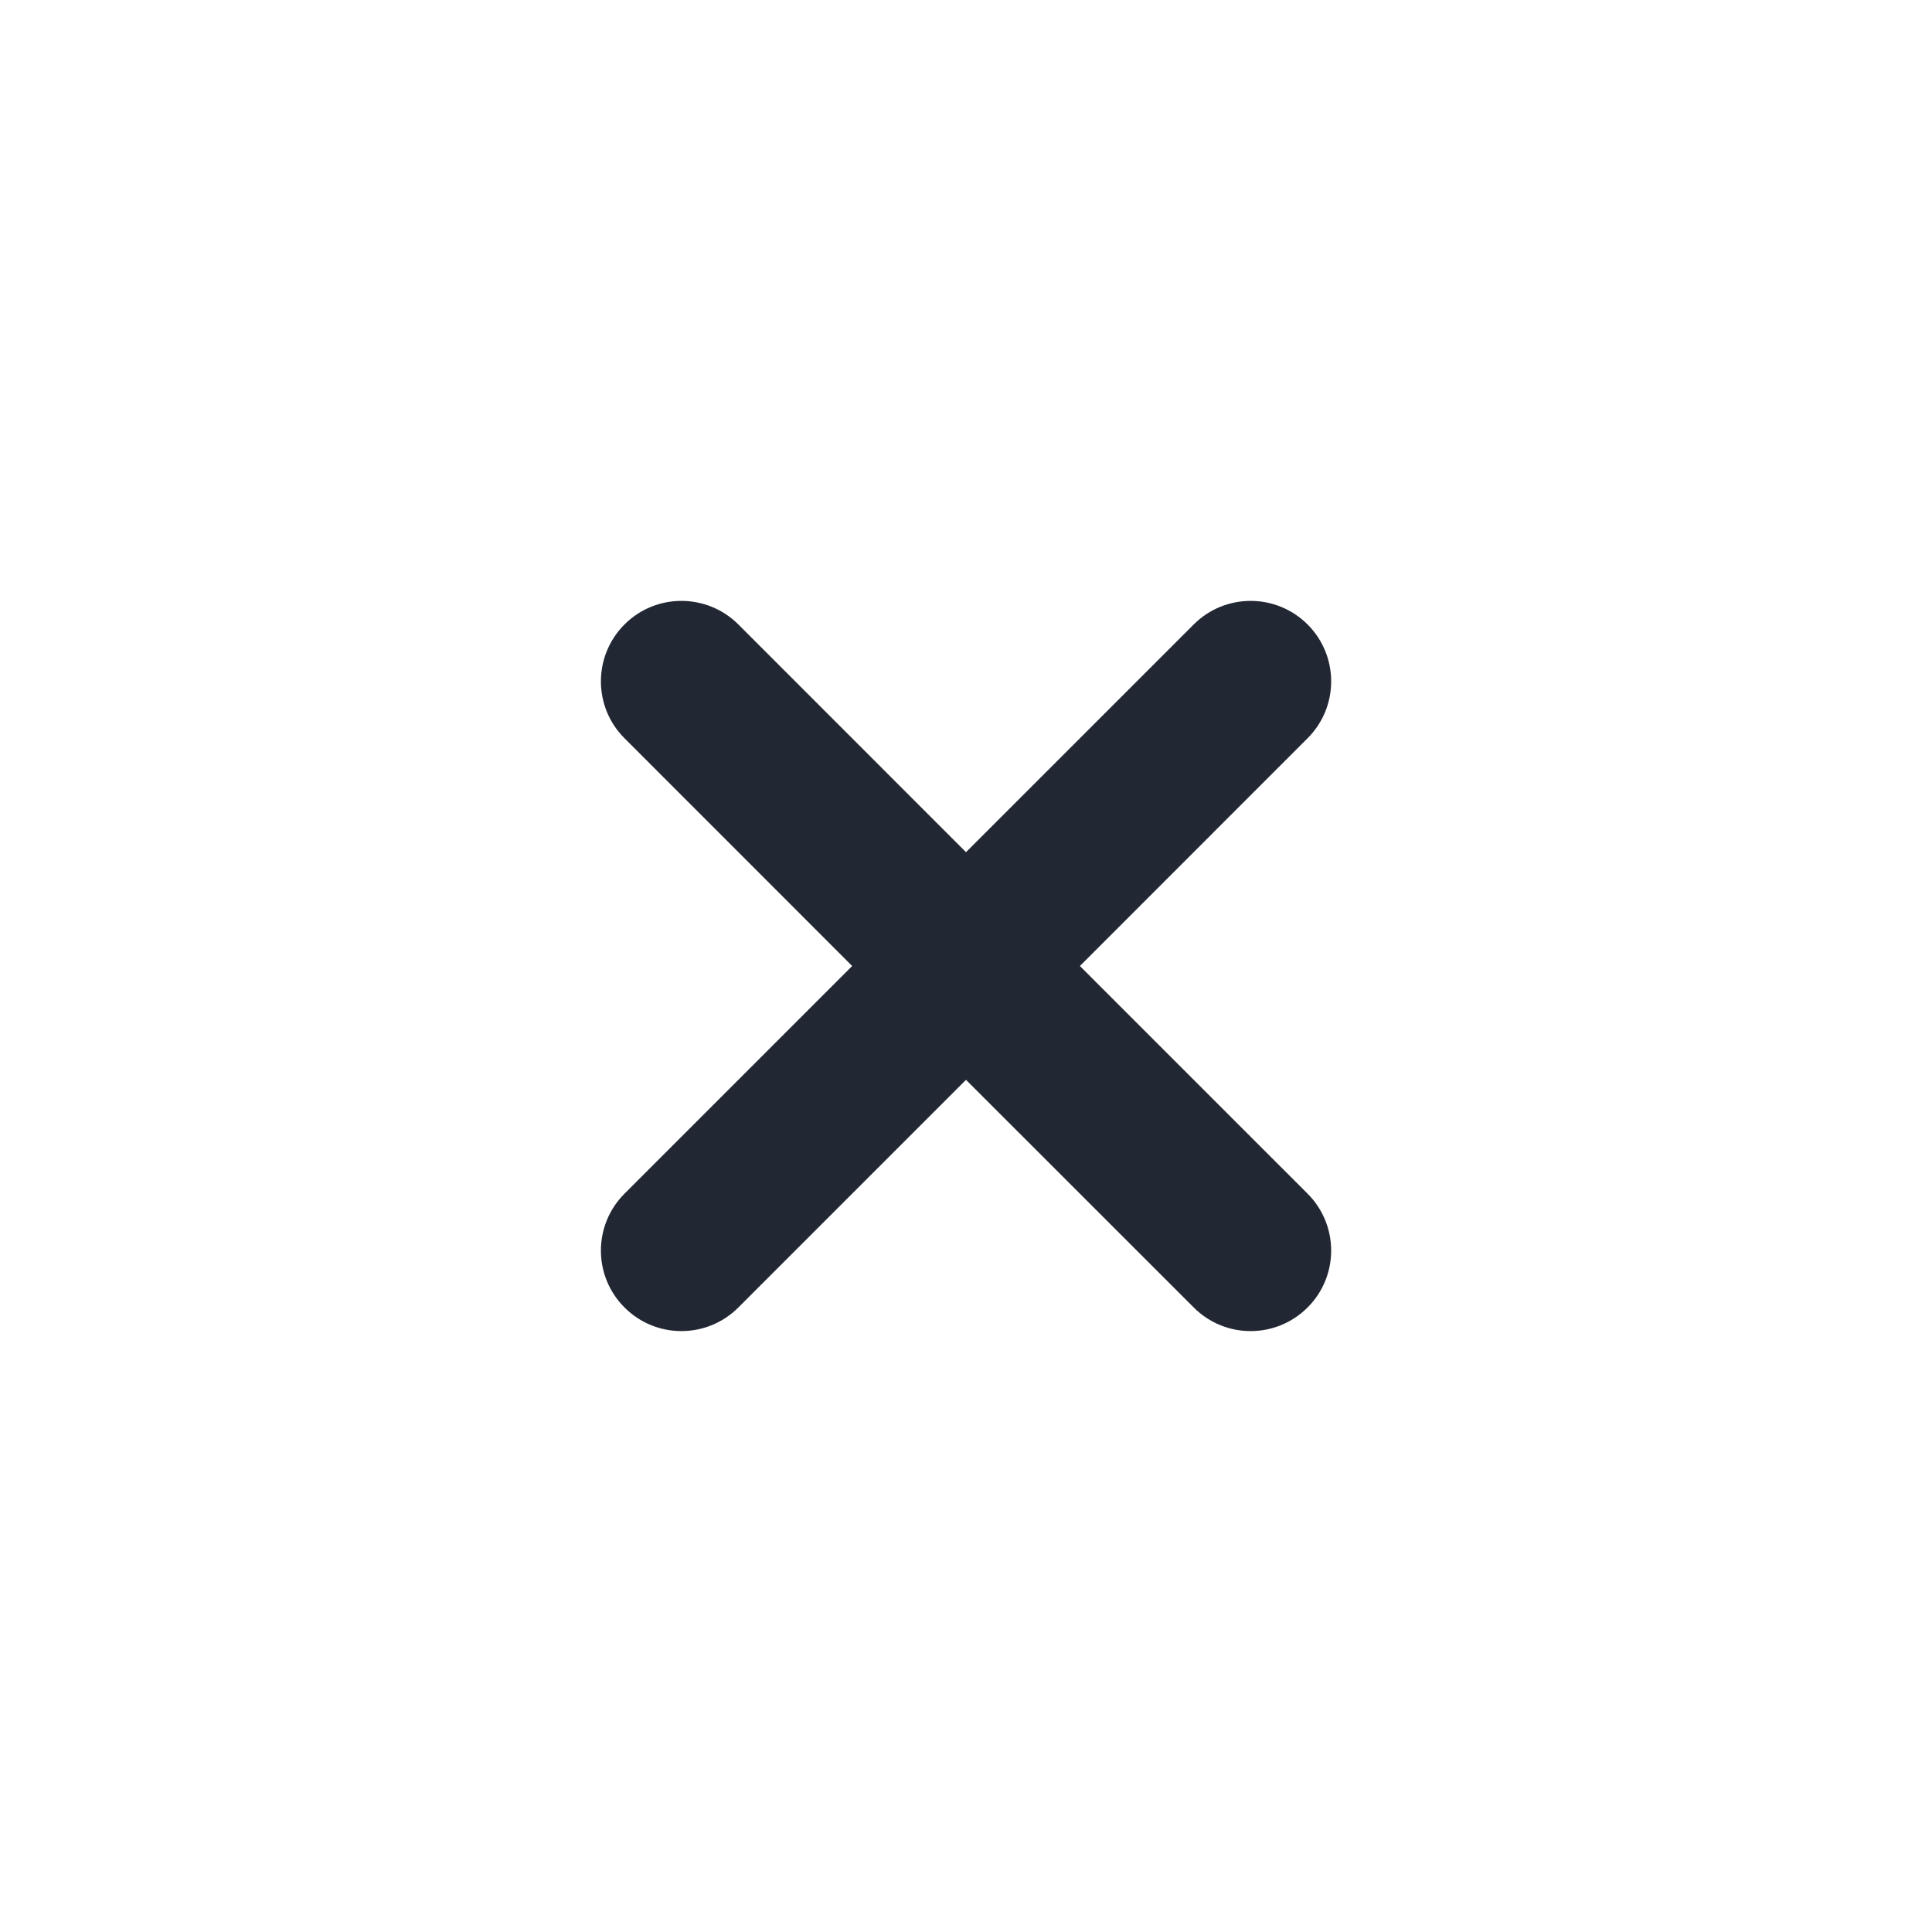 <svg width="24" height="24" viewBox="0 0 24 24" fill="none" xmlns="http://www.w3.org/2000/svg">
<path d="M16.243 7.757C15.852 7.367 15.219 7.367 14.829 7.757L12 10.586L9.172 7.757C8.781 7.367 8.148 7.367 7.758 7.757C7.367 8.148 7.367 8.781 7.758 9.171L10.586 12L7.758 14.828C7.367 15.219 7.367 15.852 7.758 16.242C8.148 16.633 8.781 16.633 9.172 16.242L12 13.414L14.829 16.242C15.219 16.633 15.852 16.633 16.243 16.242C16.634 15.852 16.634 15.219 16.243 14.828L13.415 12L16.243 9.171C16.634 8.781 16.634 8.148 16.243 7.757Z" fill="#212733"/>
</svg>
